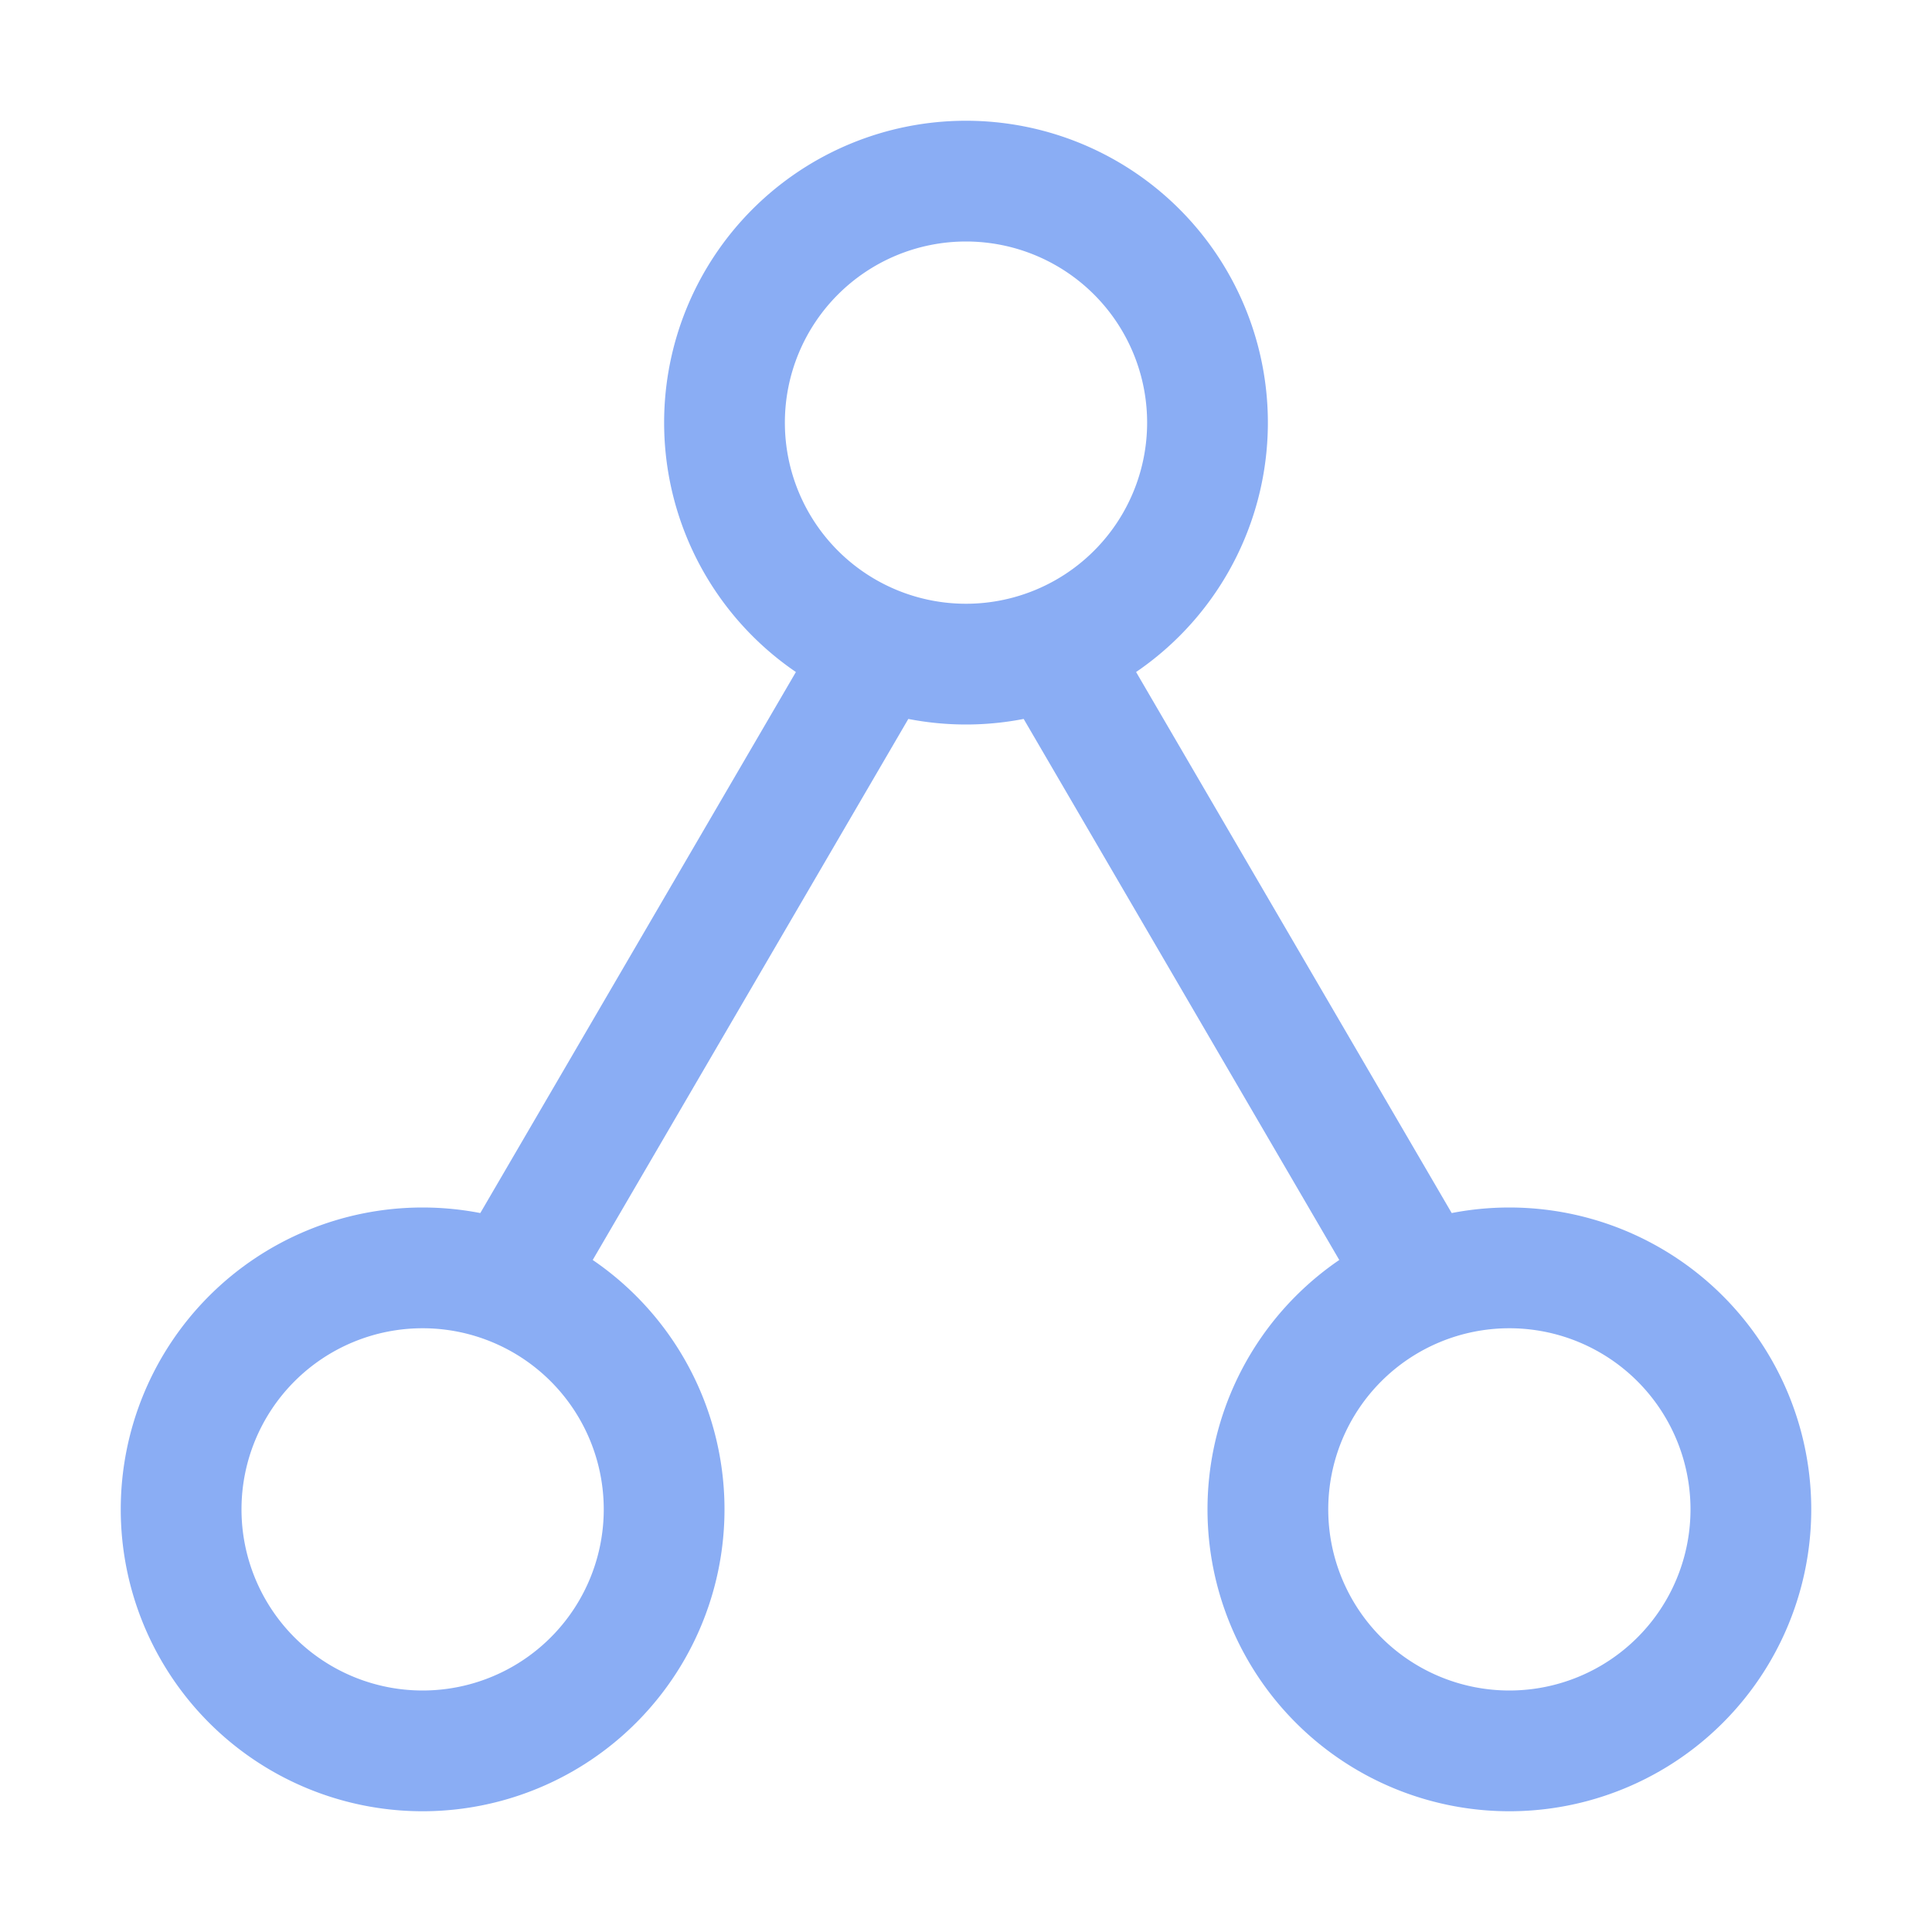 <svg xmlns="http://www.w3.org/2000/svg" width="16" height="16" viewBox="0 0 16 16">
	<path fill="none" stroke="#8aadf4" d="M5.5 12.5a2 2 0 01-2 2 2 2 0 01-2-2 2 2 0 012-2 2 2 0 012 2zm9 0a2 2 0 01-2 2 2 2 0 01-2-2 2 2 0 012-2 2 2 0 012 2zm-4.5-9a2 2 0 01-2 2 2 2 0 01-2-2 2 2 0 012-2 2 2 0 012 2zM4 11l3.5-6m1 0 3.5 6" />
</svg>
